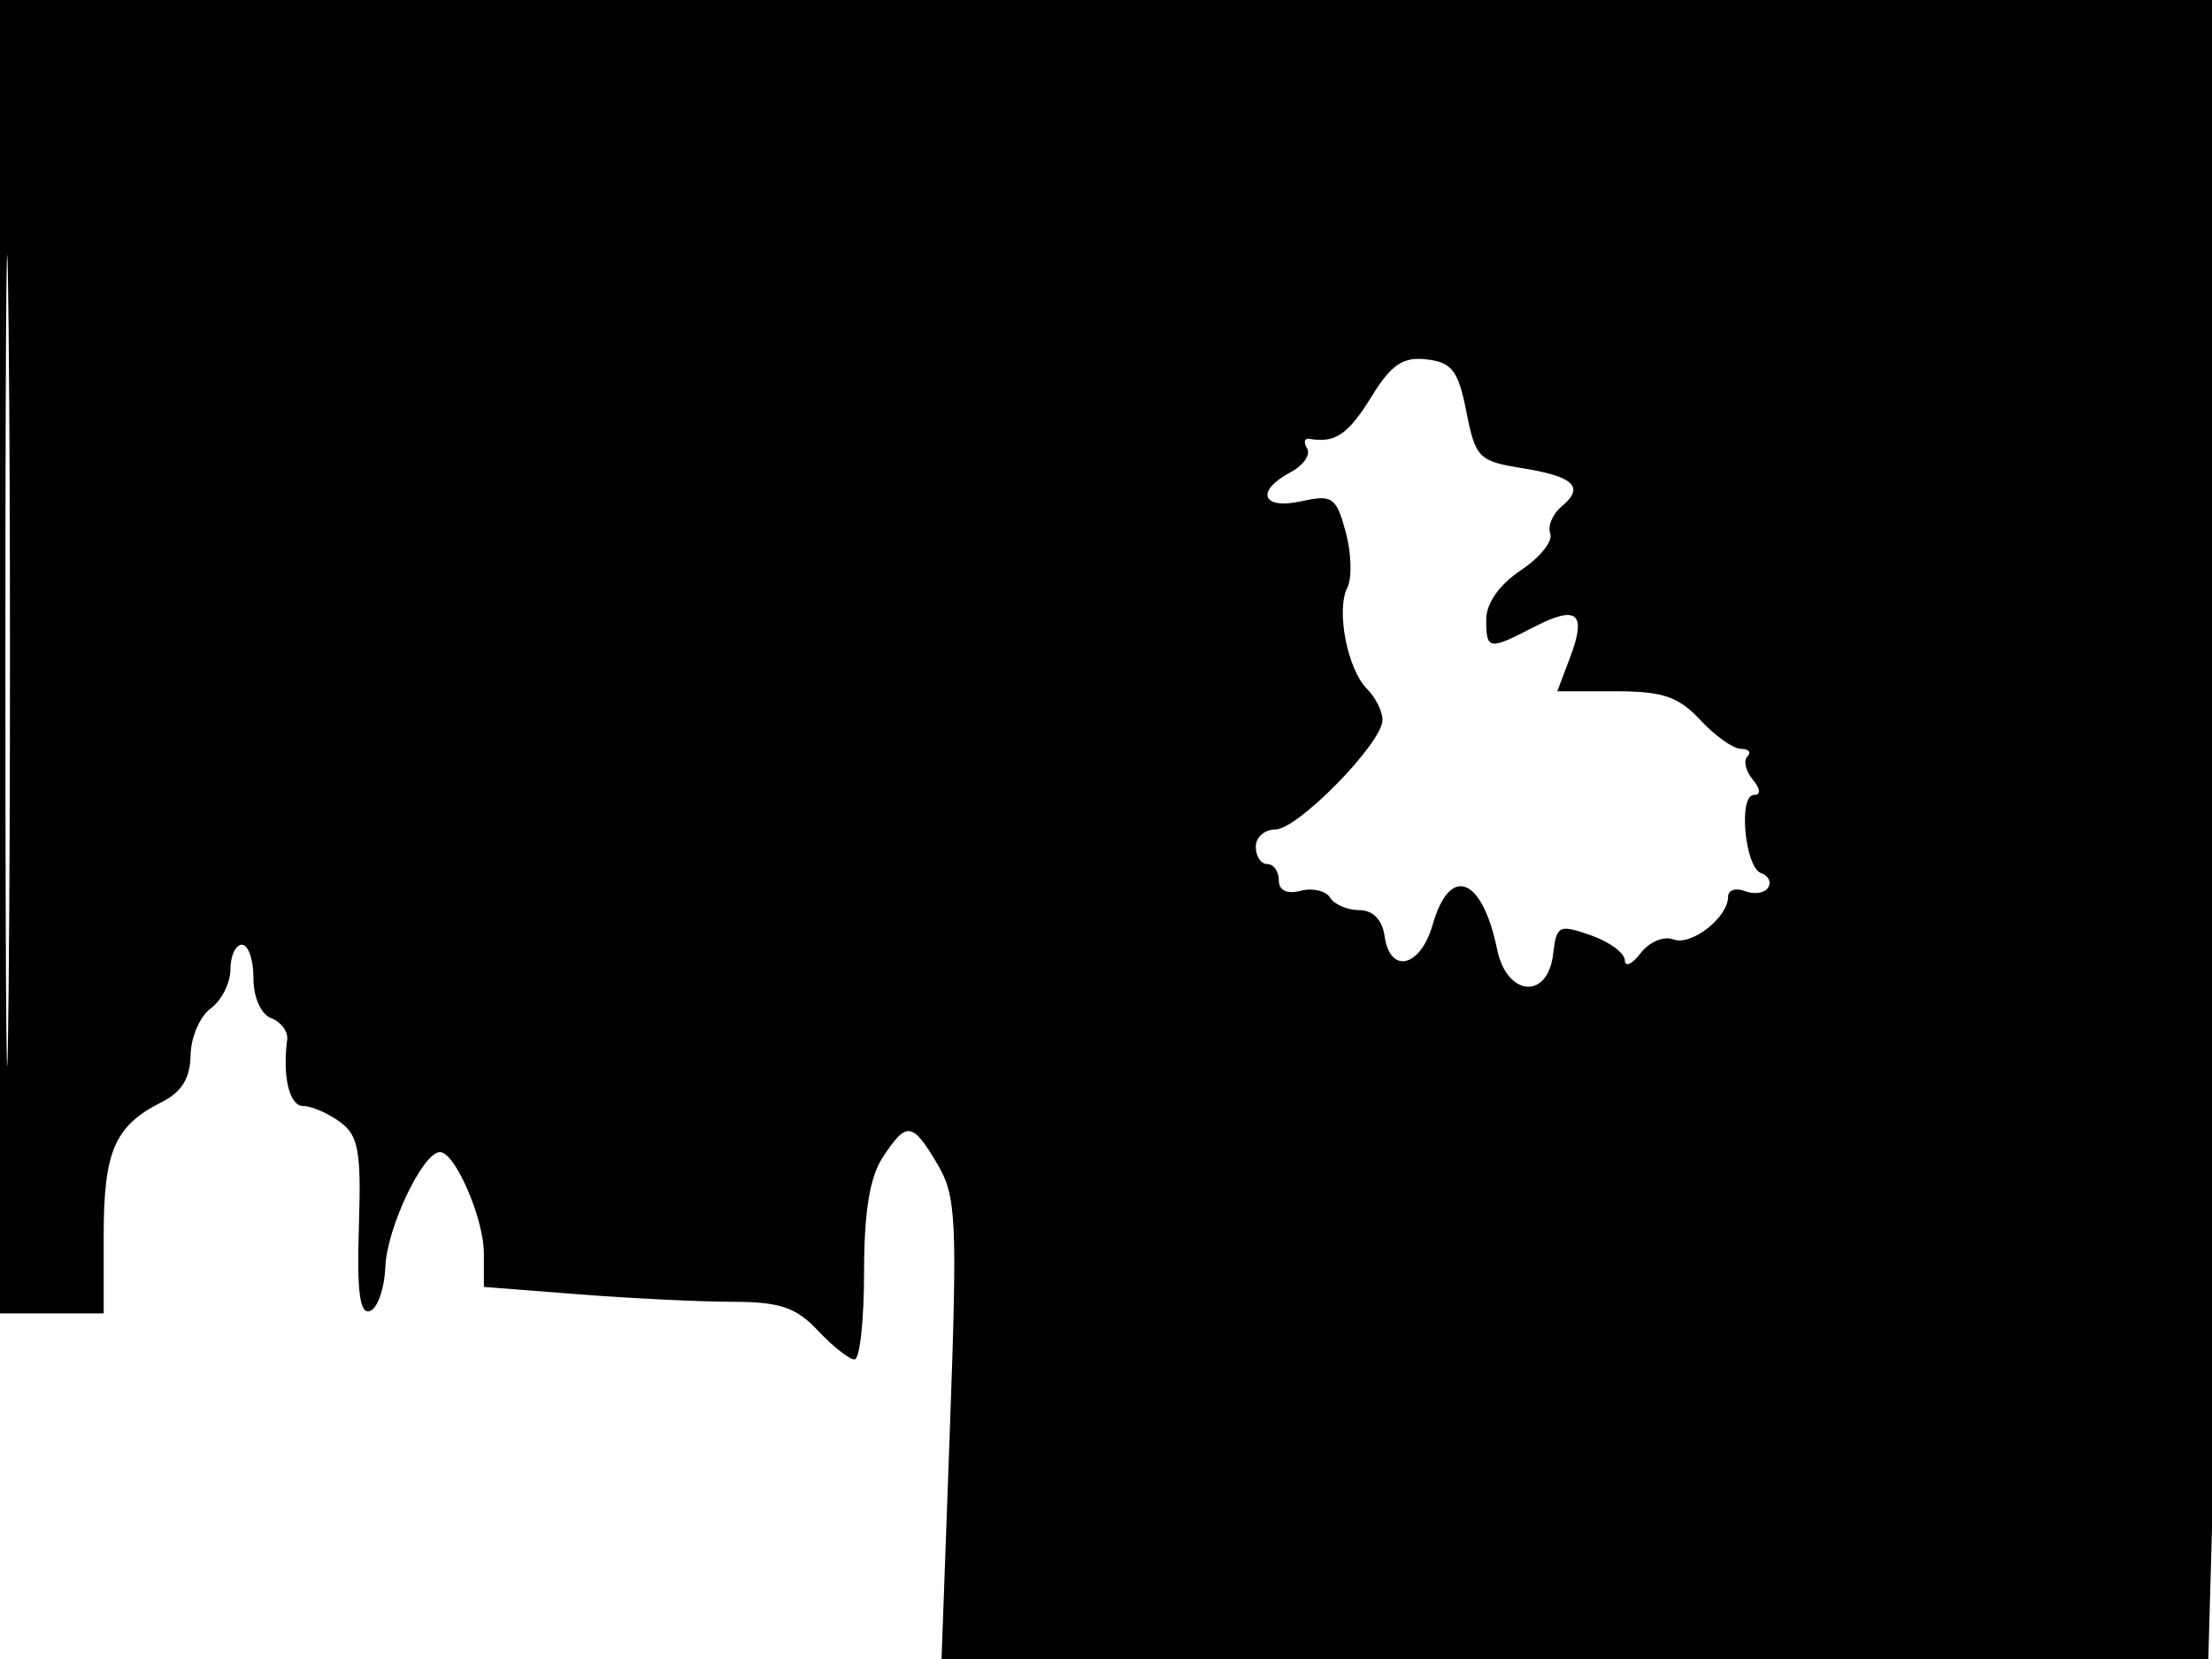 <svg xmlns="http://www.w3.org/2000/svg" width="192" height="144" viewBox="0 0 192 144" version="1.1">
	<path d="M 0 57 L 0 114 4.500 114 L 9 114 9 107.191 C 9 99.928, 9.970 97.700, 14.017 95.673 C 15.761 94.800, 16.512 93.589, 16.541 91.604 C 16.563 90.050, 17.351 88.217, 18.291 87.529 C 19.231 86.842, 20 85.317, 20 84.140 C 20 82.963, 20.450 82, 21 82 C 21.550 82, 22 83.302, 22 84.893 C 22 86.581, 22.644 88.033, 23.547 88.380 C 24.398 88.706, 25.019 89.542, 24.928 90.237 C 24.507 93.455, 25.117 96, 26.309 96 C 27.029 96, 28.468 96.622, 29.508 97.382 C 31.121 98.561, 31.362 99.895, 31.151 106.481 C 30.971 112.130, 31.227 114.091, 32.106 113.798 C 32.767 113.578, 33.371 111.846, 33.449 109.949 C 33.588 106.551, 36.710 100, 38.190 100 C 39.501 100, 42 105.772, 42 108.802 L 42 111.704 50.250 112.346 C 54.787 112.699, 60.784 112.991, 63.576 112.994 C 67.692 112.999, 69.095 113.472, 71 115.500 C 72.292 116.875, 73.720 118, 74.174 118 C 74.628 118, 75 114.609, 75 110.465 C 75 105.213, 75.489 102.183, 76.615 100.465 C 78.690 97.298, 79.191 97.360, 81.370 101.050 C 83.014 103.833, 83.109 105.845, 82.449 124.050 L 81.726 144 136.703 144 L 191.681 144 192.338 120.750 C 192.700 107.963, 192.996 75.563, 192.998 48.750 L 193 0 96.500 0 L 0 0 0 57 M 0.468 57.500 C 0.468 88.850, 0.595 101.530, 0.750 85.679 C 0.904 69.827, 0.904 44.177, 0.749 28.679 C 0.594 13.180, 0.468 26.150, 0.468 57.500 M 119.034 34.445 C 117.013 37.715, 115.892 38.479, 113.676 38.094 C 113.222 38.015, 113.122 38.389, 113.454 38.925 C 113.785 39.461, 113.143 40.388, 112.028 40.985 C 108.935 42.641, 109.529 44.262, 112.953 43.510 C 115.655 42.917, 115.984 43.145, 116.807 46.181 C 117.302 48.006, 117.365 50.180, 116.946 51.011 C 115.956 52.978, 116.954 58.097, 118.661 59.804 C 119.397 60.540, 120 61.748, 120 62.488 C 120 64.486, 112.648 72, 110.692 72 C 109.761 72, 109 72.675, 109 73.500 C 109 74.325, 109.450 75, 110 75 C 110.550 75, 111 75.633, 111 76.406 C 111 77.292, 111.698 77.630, 112.887 77.319 C 113.925 77.048, 115.077 77.315, 115.446 77.913 C 115.816 78.511, 116.960 79, 117.989 79 C 119.169 79, 119.979 79.832, 120.180 81.250 C 120.656 84.600, 123.291 83.969, 124.357 80.250 C 125.855 75.027, 128.662 76.113, 129.951 82.413 C 130.785 86.492, 134.351 86.793, 134.809 82.823 C 135.098 80.321, 135.312 80.213, 138.059 81.171 C 139.677 81.734, 141.014 82.714, 141.032 83.348 C 141.049 83.982, 141.667 83.705, 142.405 82.733 C 143.142 81.761, 144.420 81.224, 145.244 81.540 C 146.799 82.137, 150 79.634, 150 77.822 C 150 77.252, 150.661 77.040, 151.468 77.349 C 152.275 77.659, 153.178 77.521, 153.474 77.042 C 153.770 76.563, 153.500 76, 152.875 75.792 C 151.454 75.318, 150.863 69, 152.239 69 C 152.860 69, 152.819 68.487, 152.131 67.658 C 151.519 66.920, 151.313 66.020, 151.675 65.658 C 152.037 65.296, 151.787 65, 151.119 65 C 150.451 65, 148.862 63.875, 147.588 62.500 C 145.706 60.469, 144.323 60, 140.222 60 L 135.174 60 136.292 57.038 C 137.744 53.191, 136.894 52.486, 133.143 54.426 C 129.209 56.460, 128.999 56.426, 129.003 53.750 C 129.005 52.362, 130.157 50.733, 132.008 49.500 C 133.659 48.400, 134.809 46.970, 134.564 46.323 C 134.319 45.676, 134.762 44.612, 135.548 43.960 C 137.582 42.272, 136.629 41.356, 132.081 40.629 C 128.364 40.035, 128.065 39.730, 127.282 35.748 C 126.580 32.176, 126.032 31.451, 123.839 31.195 C 121.771 30.953, 120.777 31.625, 119.034 34.445" stroke="none" fill="black" fill-rule="evenodd"/>
</svg>